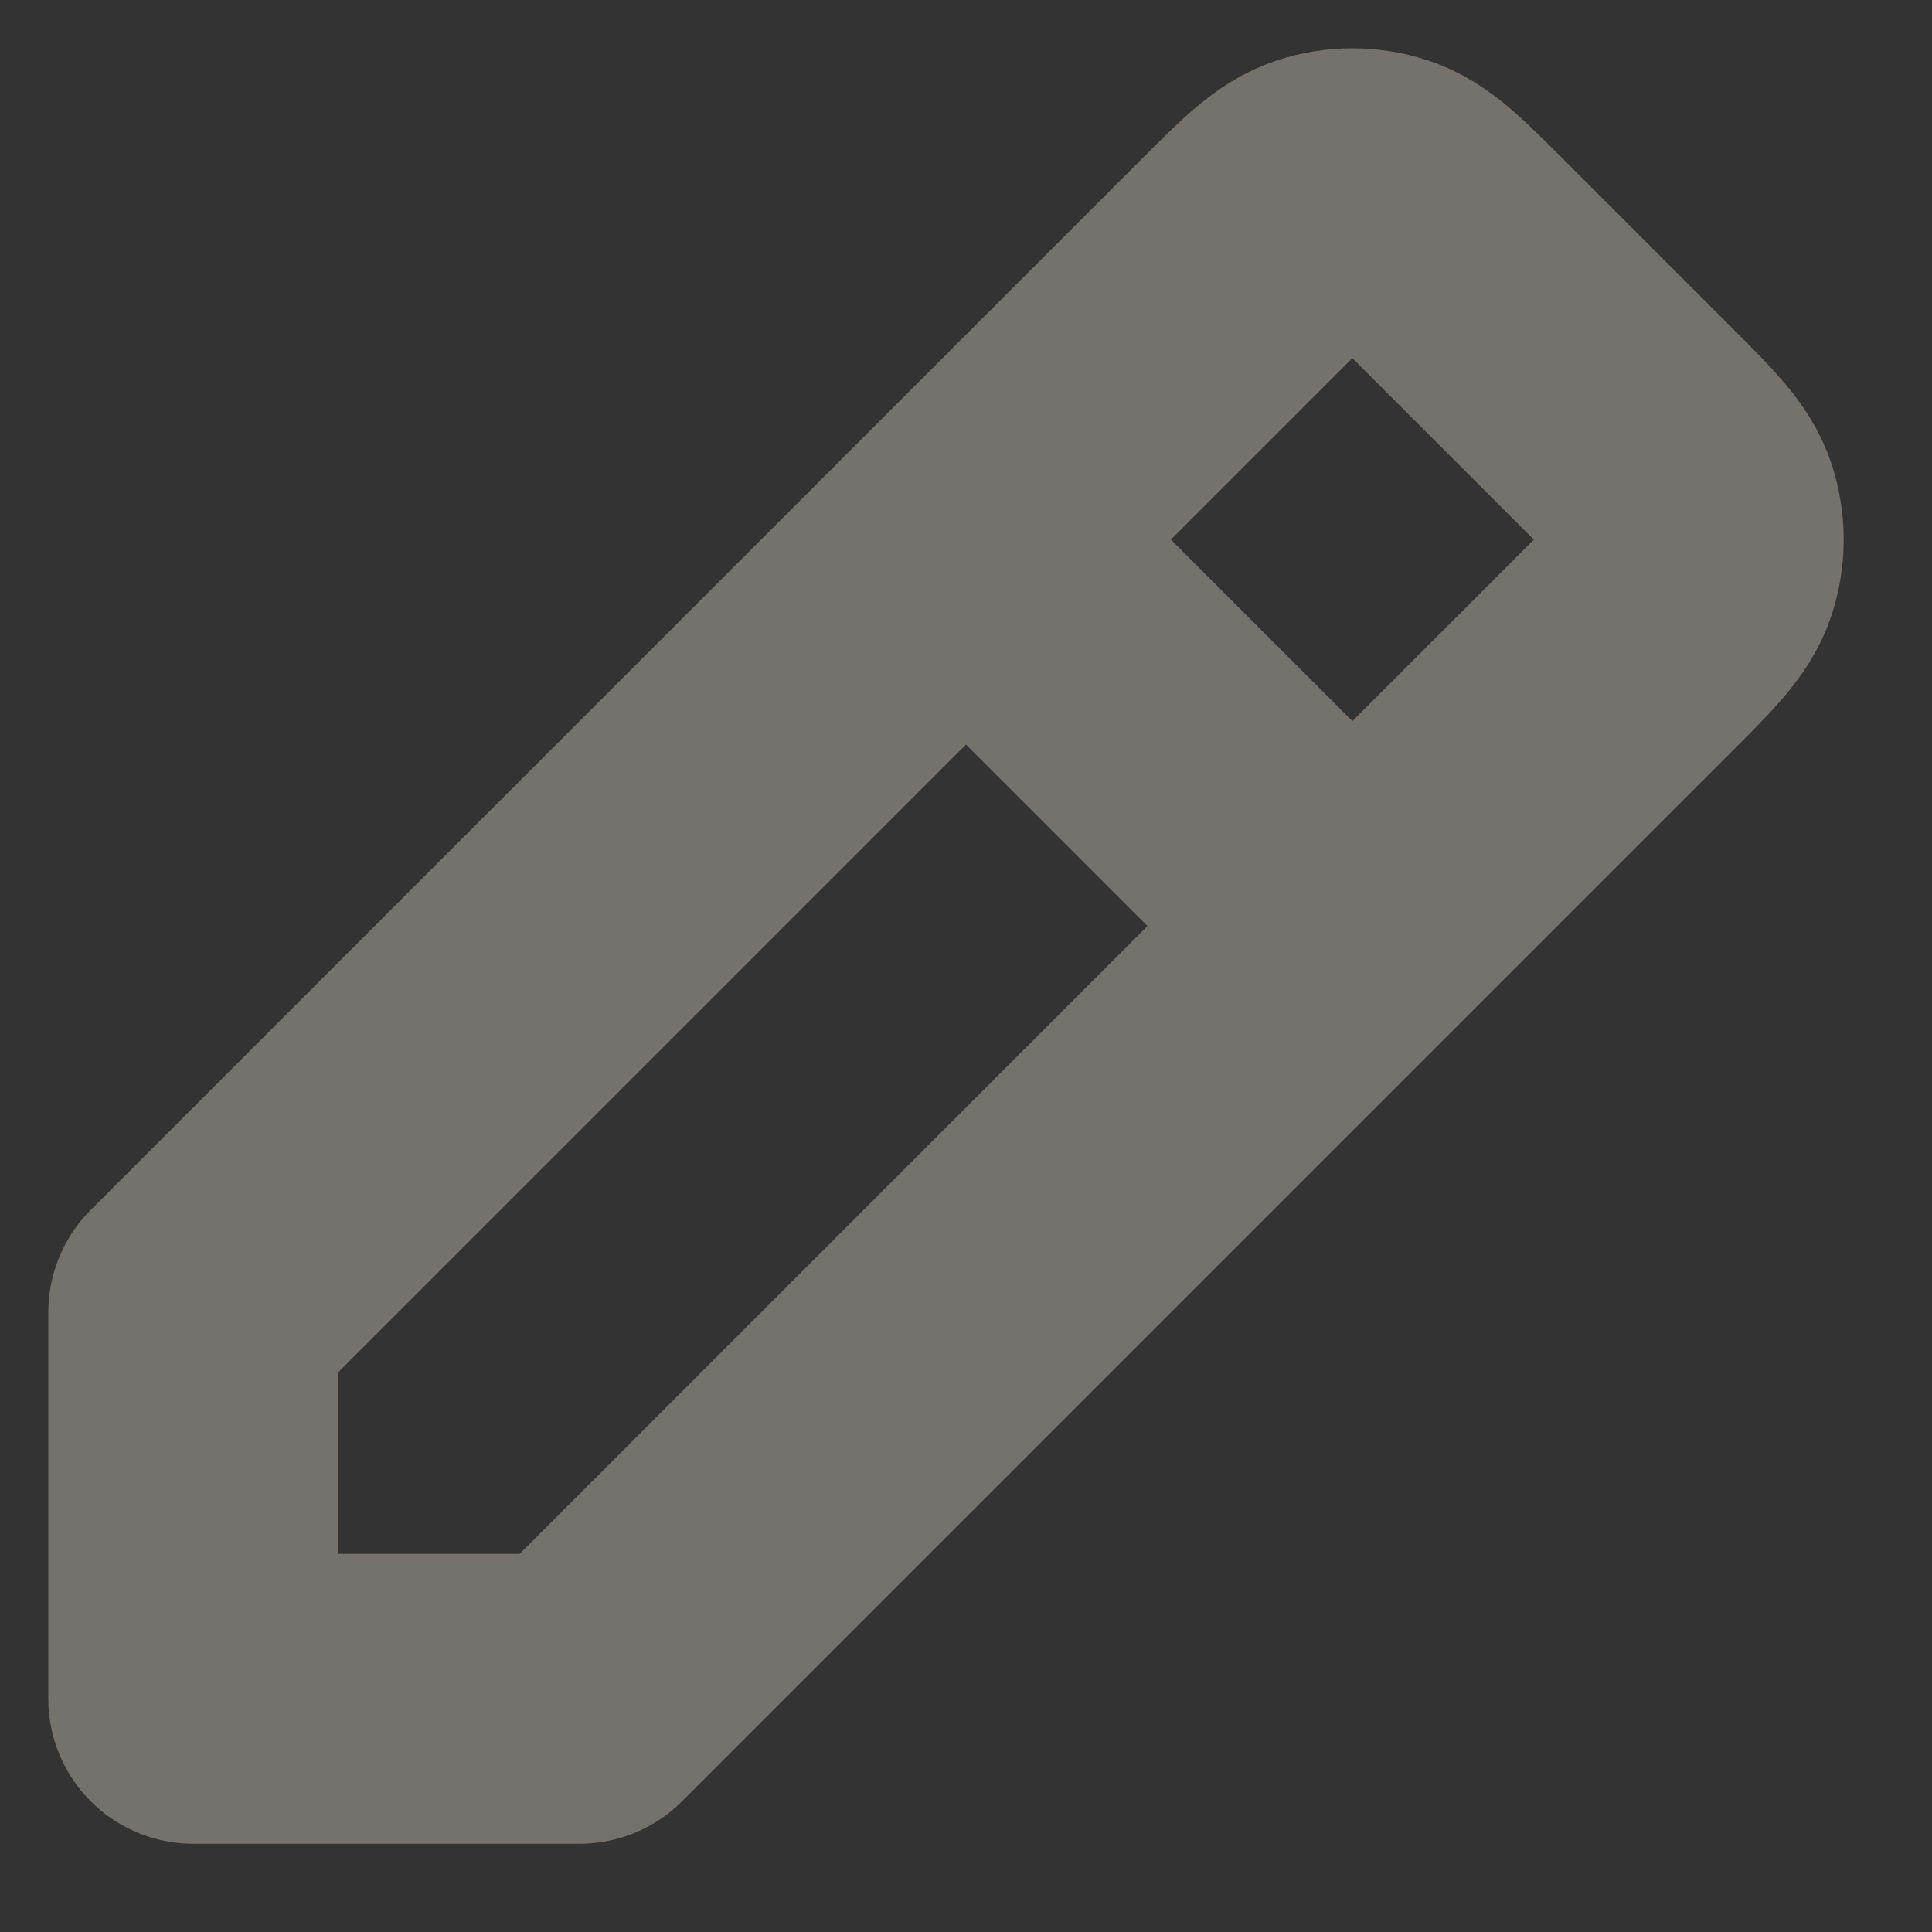 <svg width="20" height="20" viewBox="0 0 20 20" fill="none" xmlns="http://www.w3.org/2000/svg">
<rect x="0" y="0" width="20" height="20" fill="#333333" stroke="none"/>
<path opacity="0.325" d="M10 5.586L2 13.586V17.586L6 17.586L14 9.586M10 5.586L12.869 2.717L12.87 2.716C13.265 2.321 13.463 2.123 13.691 2.049C13.892 1.984 14.108 1.984 14.309 2.049C14.537 2.123 14.735 2.321 15.129 2.715L16.869 4.455C17.265 4.851 17.463 5.049 17.537 5.277C17.602 5.478 17.602 5.694 17.537 5.895C17.463 6.123 17.265 6.321 16.869 6.717L16.869 6.717L14 9.586M10 5.586L14 9.586" stroke="#FFF6EA" stroke-width="3" stroke-linecap="round" stroke-linejoin="round"/>
</svg>
